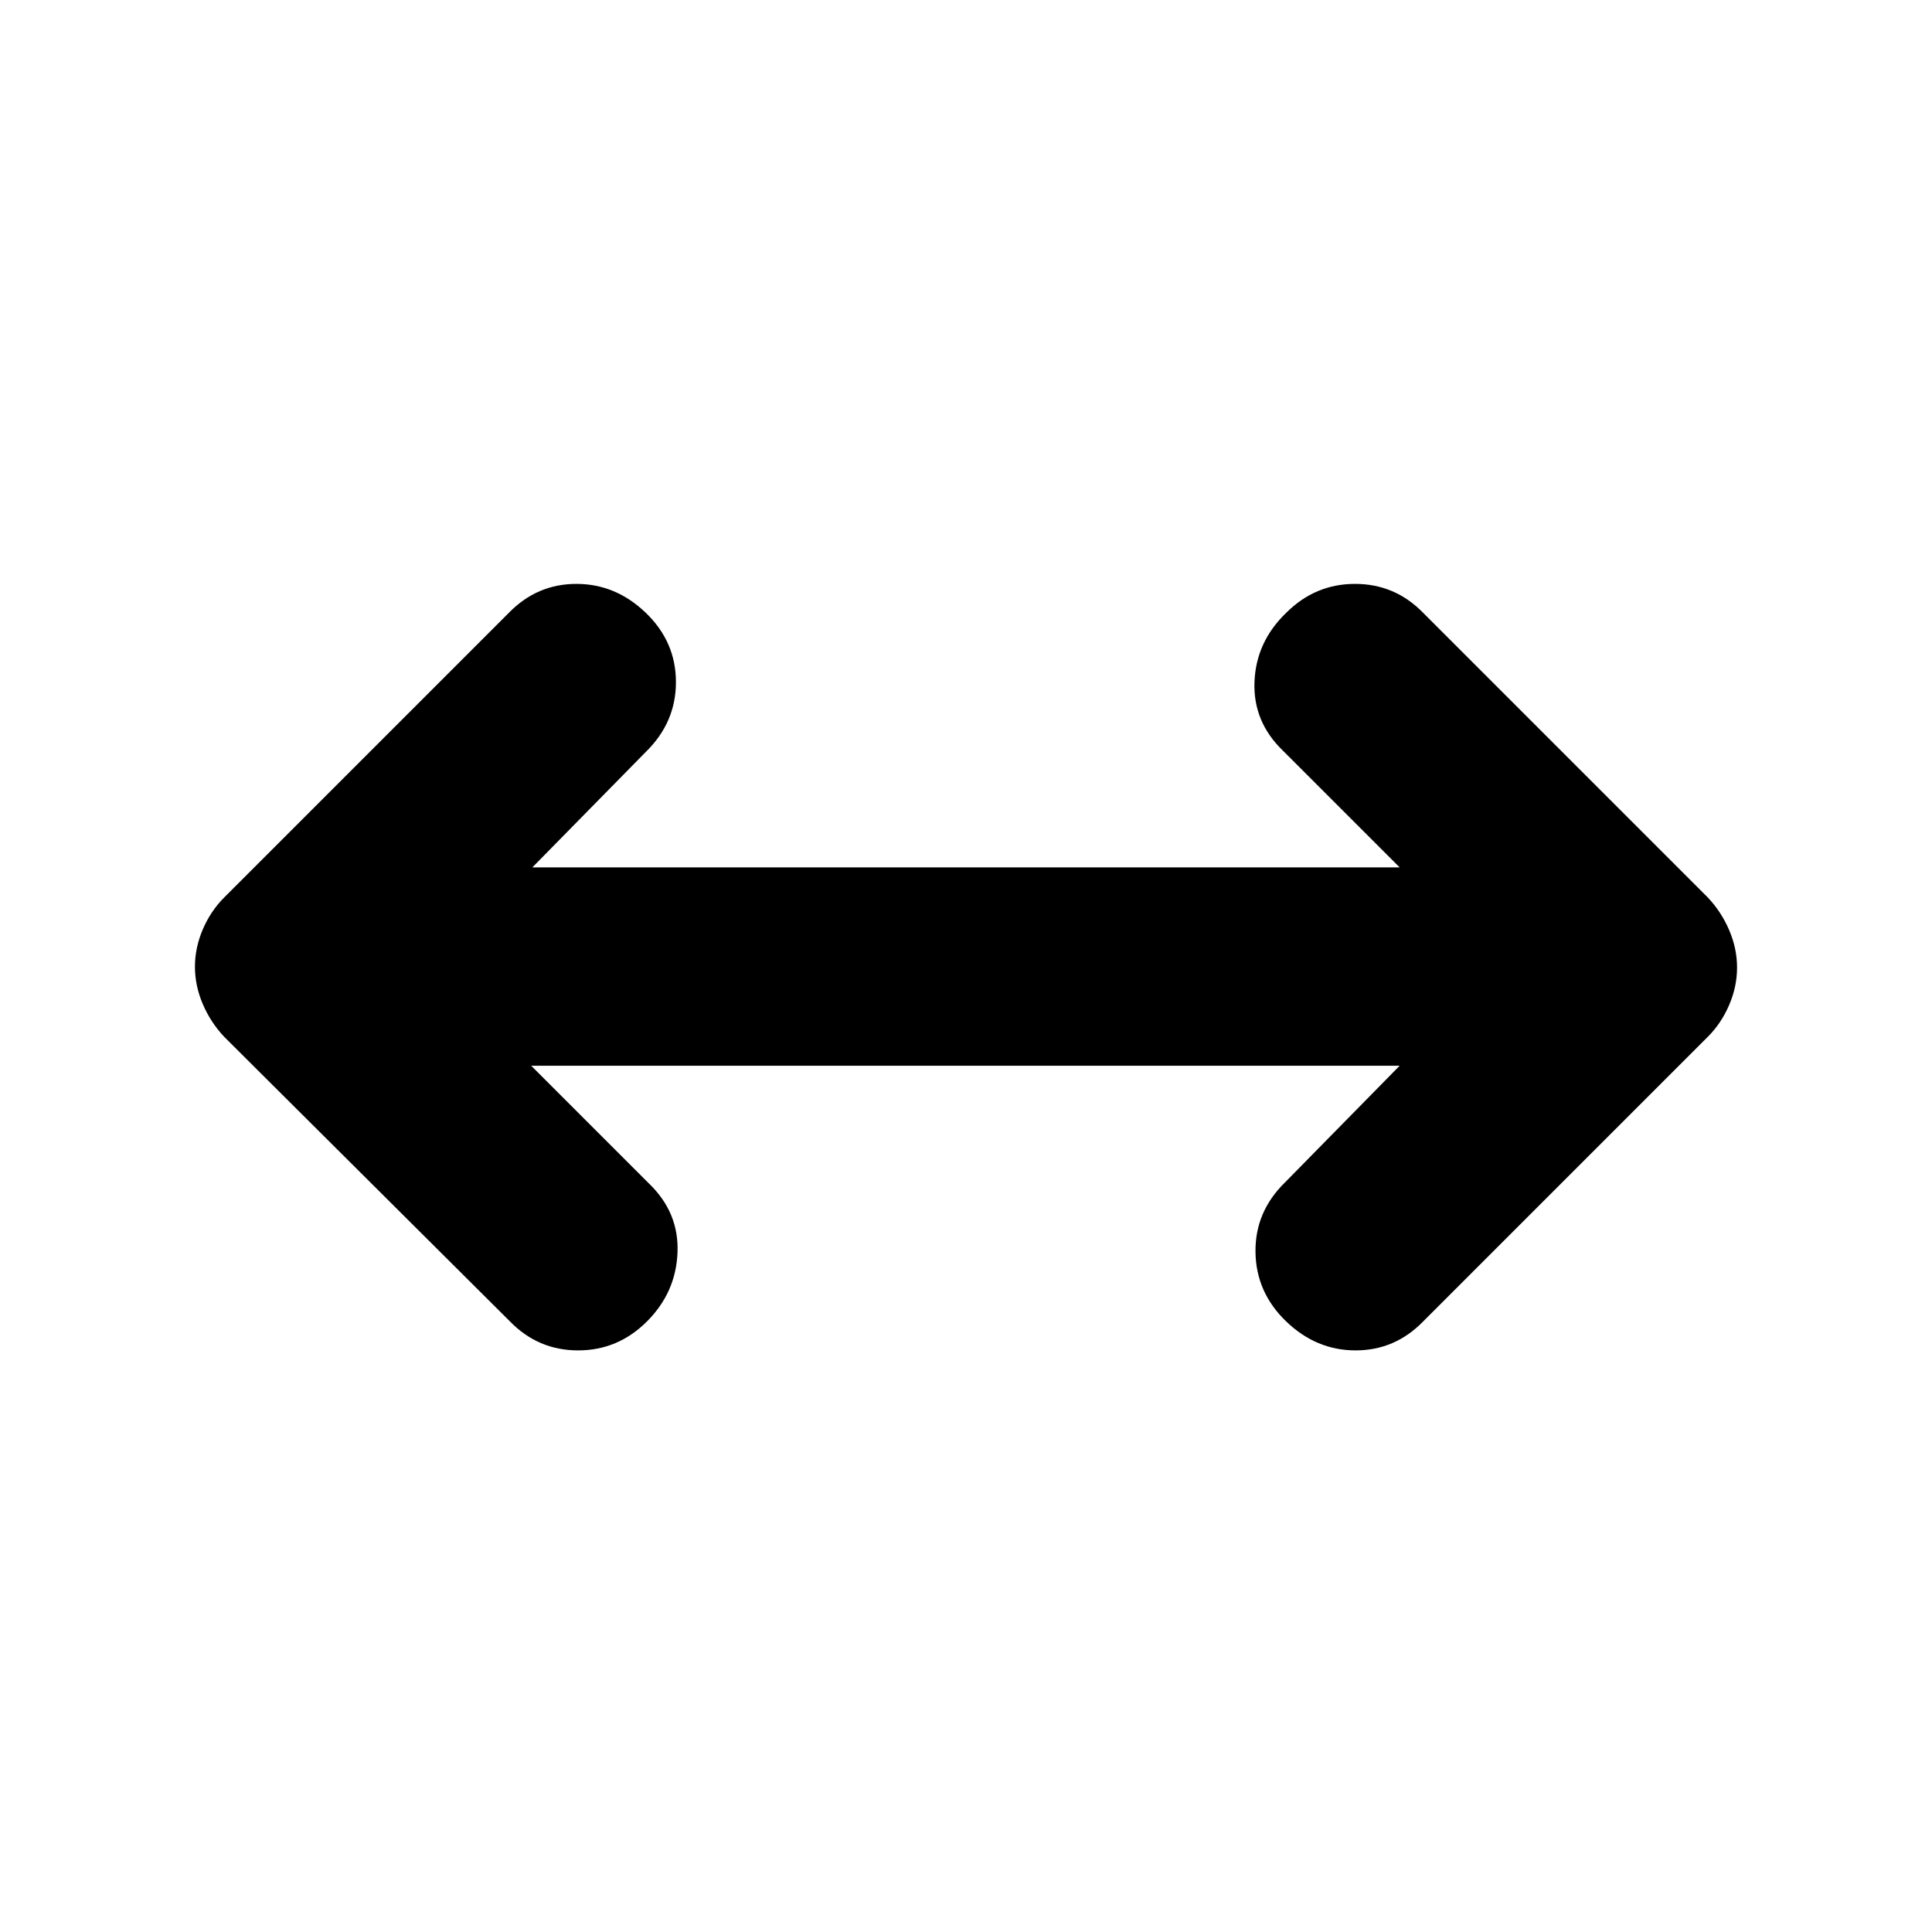 <svg xmlns="http://www.w3.org/2000/svg" height="20" viewBox="0 -960 960 960" width="20"><path d="m263.958-430.434 58.521 58.521q14.956 14.391 14.174 34.261-.783 19.87-15.174 34.261-14.392 14.392-34.226 14.392t-33.862-14.392l-142-141.435q-6.696-7.095-10.609-16.222-3.913-9.126-3.913-18.587t3.913-18.587q3.913-9.126 10.609-15.822l141.435-141.435q14.027-14.391 33.579-14.391t34.508 14.391q14.957 14.392 14.957 34.428 0 20.037-14.957 34.66l-56.39 57.39h430.954l-57.956-57.955q-14.956-14.392-14.174-34.261.783-19.87 15.74-34.262 14.391-14.391 34.225-14.391 19.835 0 33.862 14.391l141.435 141.435q6.696 7.096 10.609 16.222 3.913 9.126 3.913 18.587t-3.913 18.587q-3.913 9.127-10.609 15.822L707.174-303.391q-14.027 14.392-33.579 14.392t-34.508-14.392q-14.957-14.391-15.24-34.428-.282-20.036 14.674-34.66l56.956-57.955H263.958Z"/></svg>